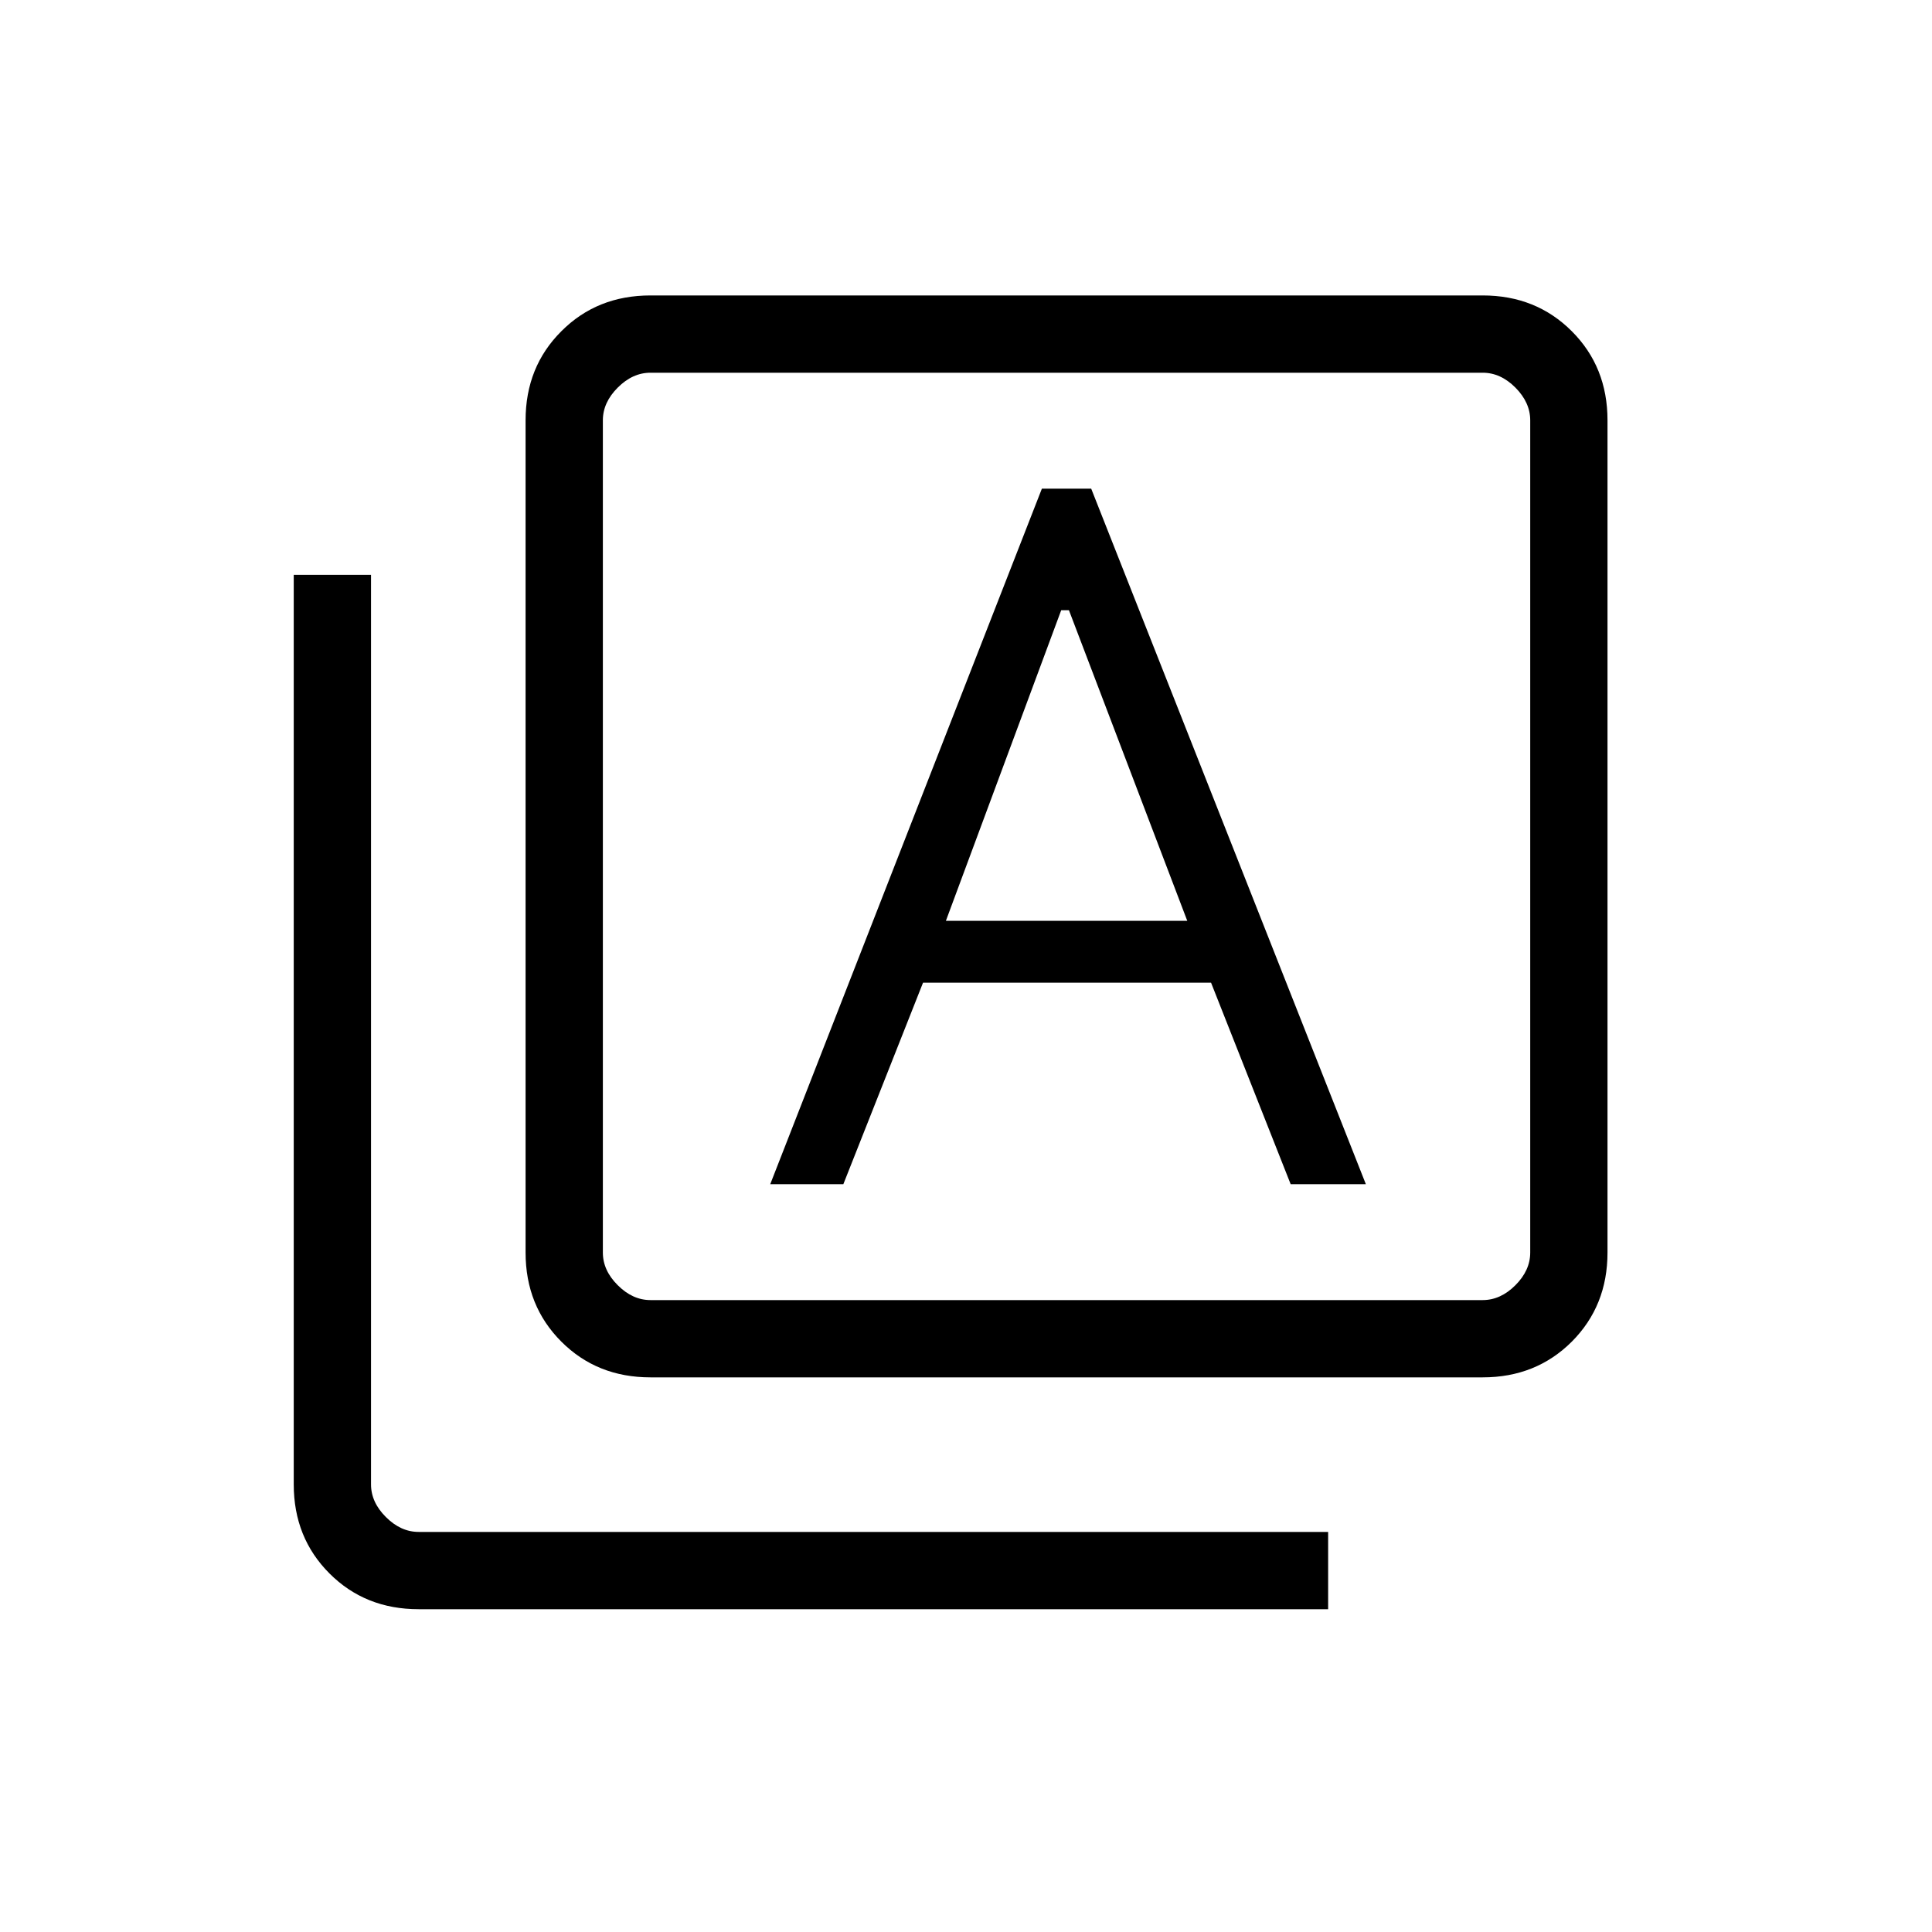 <svg width="25" height="25" viewBox="0 0 25 25" fill="none" xmlns="http://www.w3.org/2000/svg">
<mask id="mask0_4129_746" style="mask-type:alpha" maskUnits="userSpaceOnUse" x="0" y="0" width="25" height="25">
<rect x="0.301" y="0.823" width="24" height="24" fill="currentColor"/>
</mask>
<g mask="url(#mask0_4129_746)">
<path d="M9.967 15.323H10.913L11.944 12.716H15.671L16.701 15.323H17.674L14.12 6.323H13.482L9.967 15.323ZM12.24 11.915L13.732 7.896H13.832L15.363 11.915H12.24ZM8.417 17.823C7.956 17.823 7.572 17.669 7.264 17.361C6.955 17.052 6.801 16.668 6.801 16.208V5.439C6.801 4.978 6.955 4.594 7.264 4.286C7.572 3.977 7.956 3.823 8.417 3.823H19.186C19.646 3.823 20.03 3.977 20.339 4.286C20.647 4.594 20.801 4.978 20.801 5.439V16.208C20.801 16.668 20.647 17.052 20.339 17.361C20.03 17.669 19.646 17.823 19.186 17.823H8.417ZM8.417 16.823H19.186C19.34 16.823 19.481 16.759 19.609 16.631C19.737 16.503 19.801 16.362 19.801 16.208V5.439C19.801 5.285 19.737 5.144 19.609 5.015C19.481 4.887 19.34 4.823 19.186 4.823H8.417C8.263 4.823 8.122 4.887 7.994 5.015C7.865 5.144 7.801 5.285 7.801 5.439V16.208C7.801 16.362 7.865 16.503 7.994 16.631C8.122 16.759 8.263 16.823 8.417 16.823ZM5.417 20.823C4.956 20.823 4.572 20.669 4.264 20.361C3.955 20.052 3.801 19.668 3.801 19.208V7.439H4.801V19.208C4.801 19.362 4.865 19.503 4.994 19.631C5.122 19.759 5.263 19.823 5.417 19.823H17.186V20.823H5.417Z" fill="currentColor"/>
</g>
</svg>
